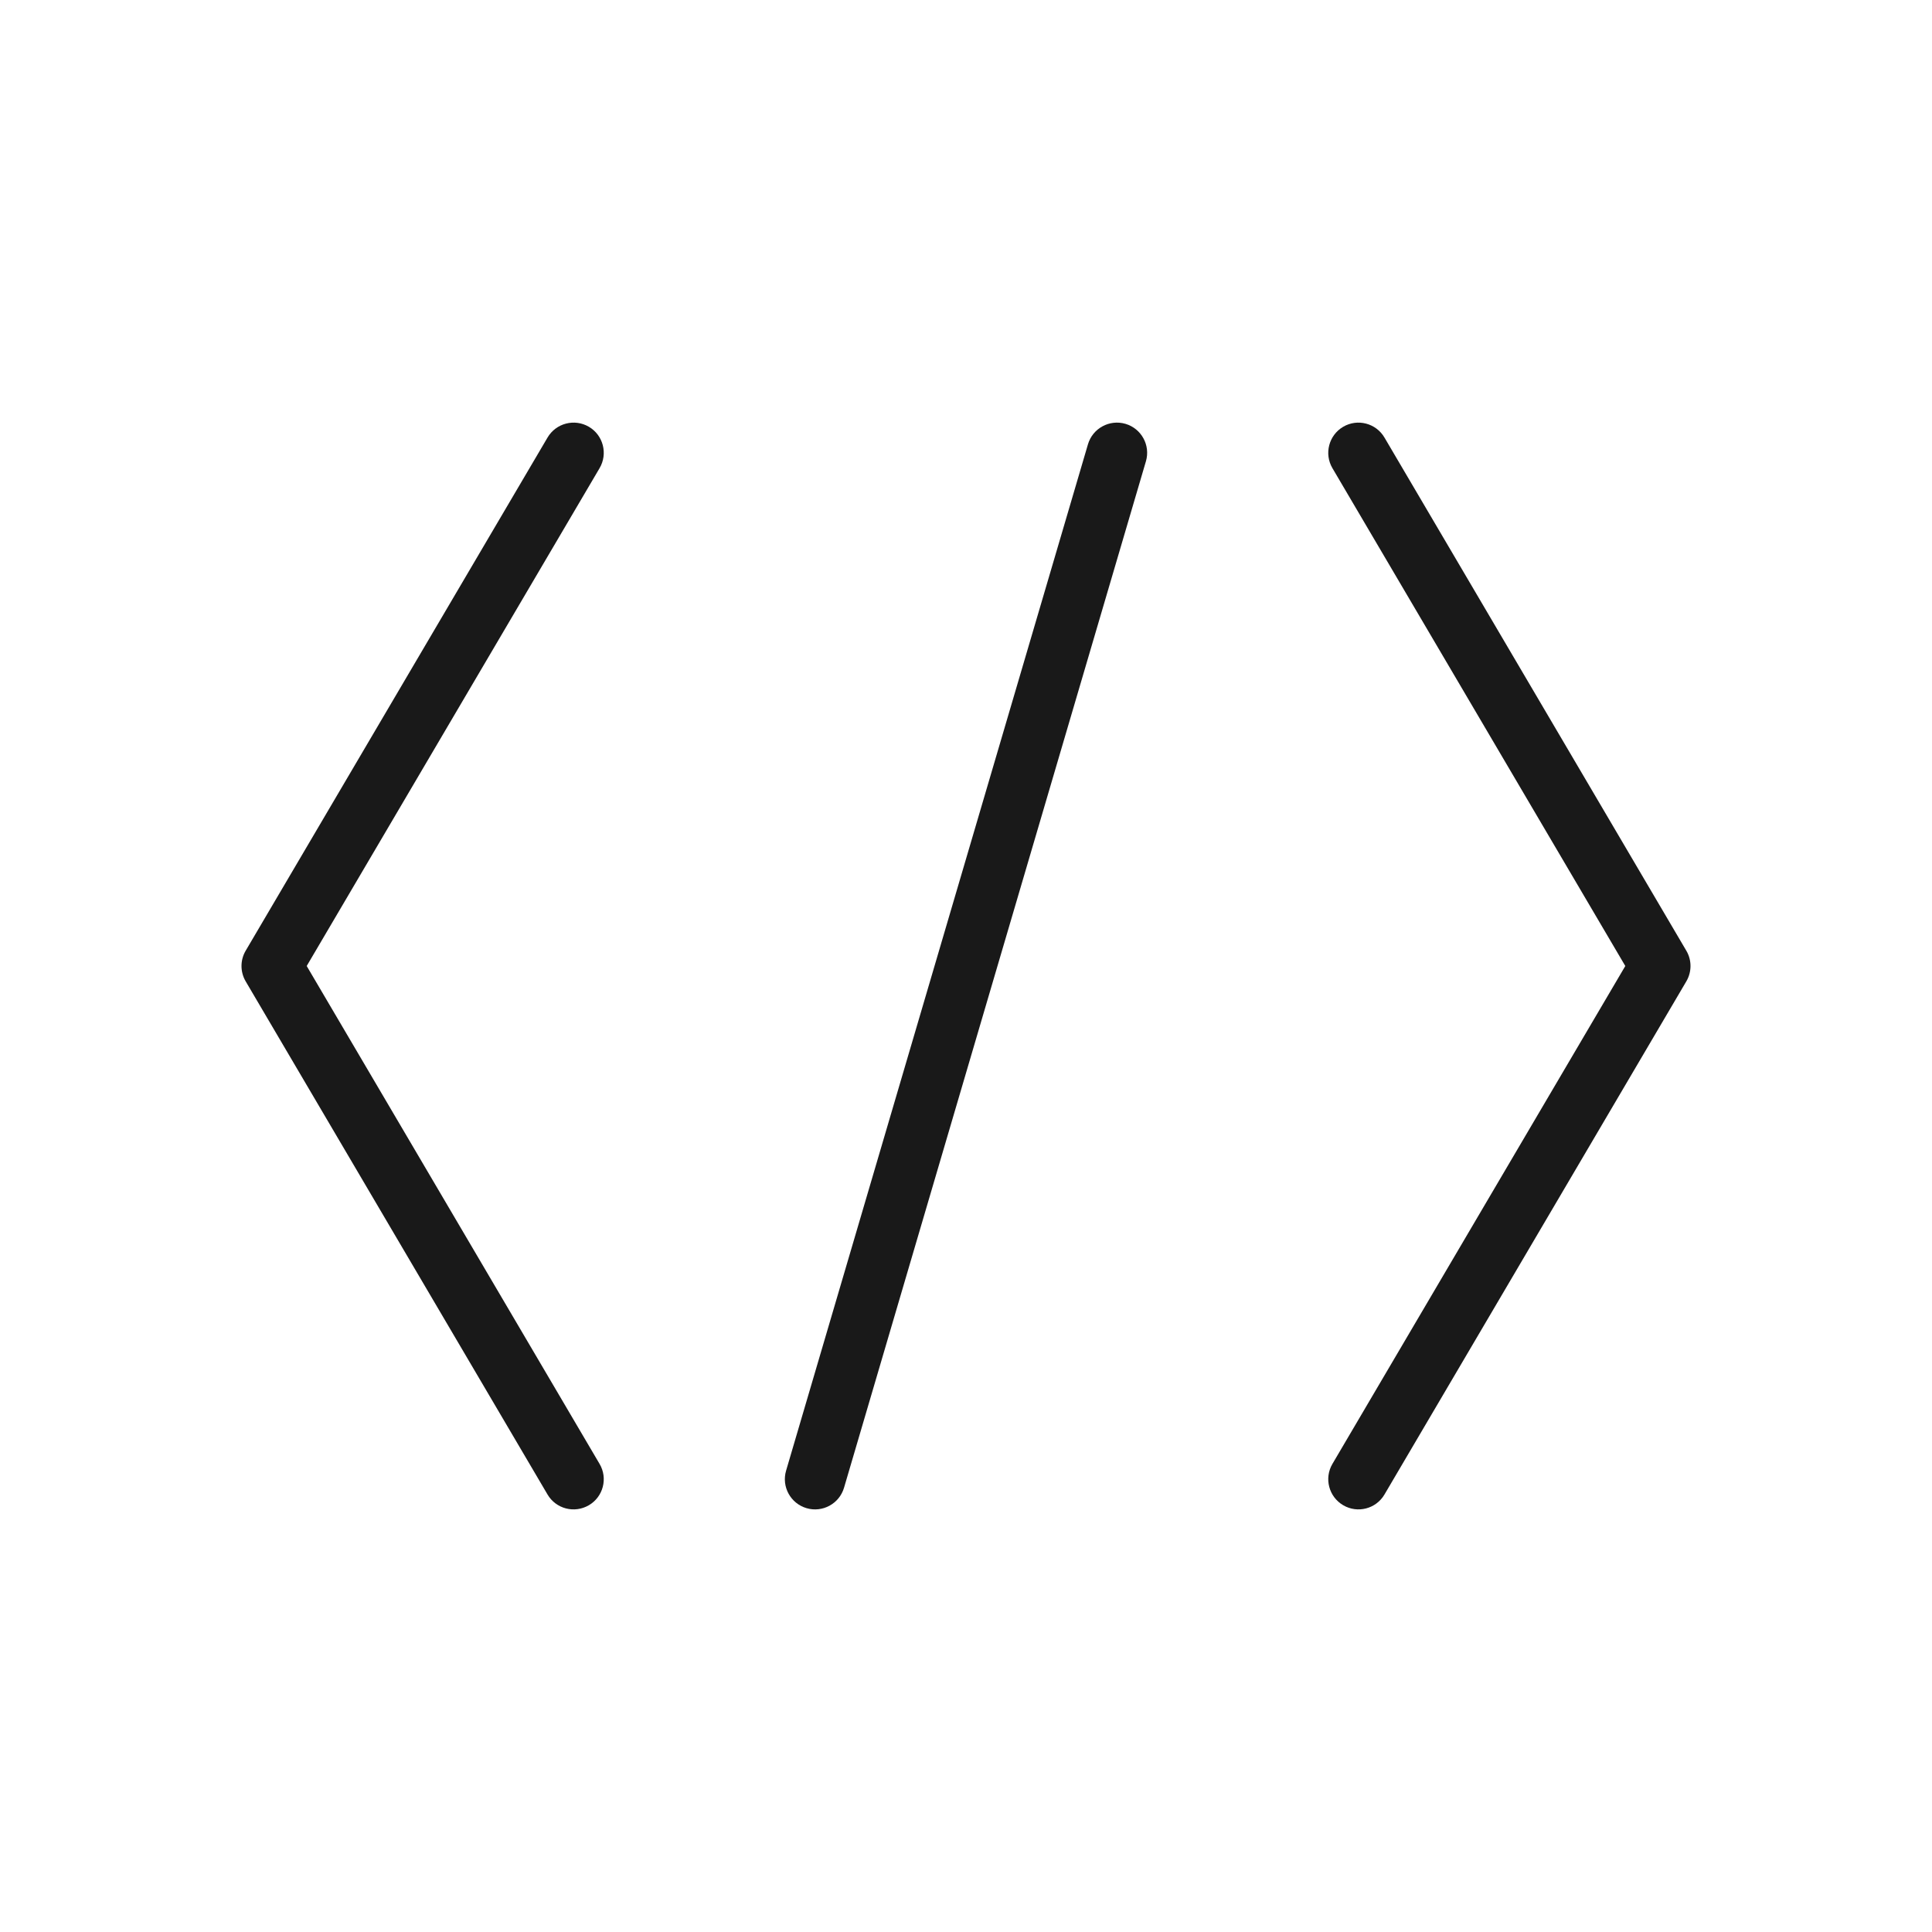 <svg width="32" height="32" viewBox="0 0 32 32" fill="none" xmlns="http://www.w3.org/2000/svg">
<g opacity="0.9">
<path d="M9.754 7.069C9.992 7.209 10.071 7.516 9.931 7.754L5.08 16L9.931 24.247C10.071 24.485 9.992 24.791 9.754 24.931C9.515 25.071 9.209 24.992 9.069 24.754L4.069 16.254C3.977 16.097 3.977 15.903 4.069 15.747L9.069 7.247C9.209 7.009 9.515 6.929 9.754 7.069Z" fill="black"/>
<path d="M22.247 7.069C22.009 7.209 21.929 7.516 22.069 7.754L26.92 16L22.069 24.247C21.929 24.485 22.009 24.791 22.247 24.931C22.485 25.071 22.791 24.992 22.931 24.754L27.931 16.254C28.023 16.097 28.023 15.903 27.931 15.747L22.931 7.247C22.791 7.009 22.485 6.929 22.247 7.069Z" fill="black"/>
<path d="M18.98 7.641C19.058 7.376 18.906 7.098 18.641 7.02C18.376 6.943 18.098 7.094 18.02 7.359L13.02 24.359C12.942 24.624 13.094 24.902 13.359 24.98C13.624 25.058 13.902 24.906 13.98 24.641L18.98 7.641Z" fill="black"/>
</g>
</svg>
